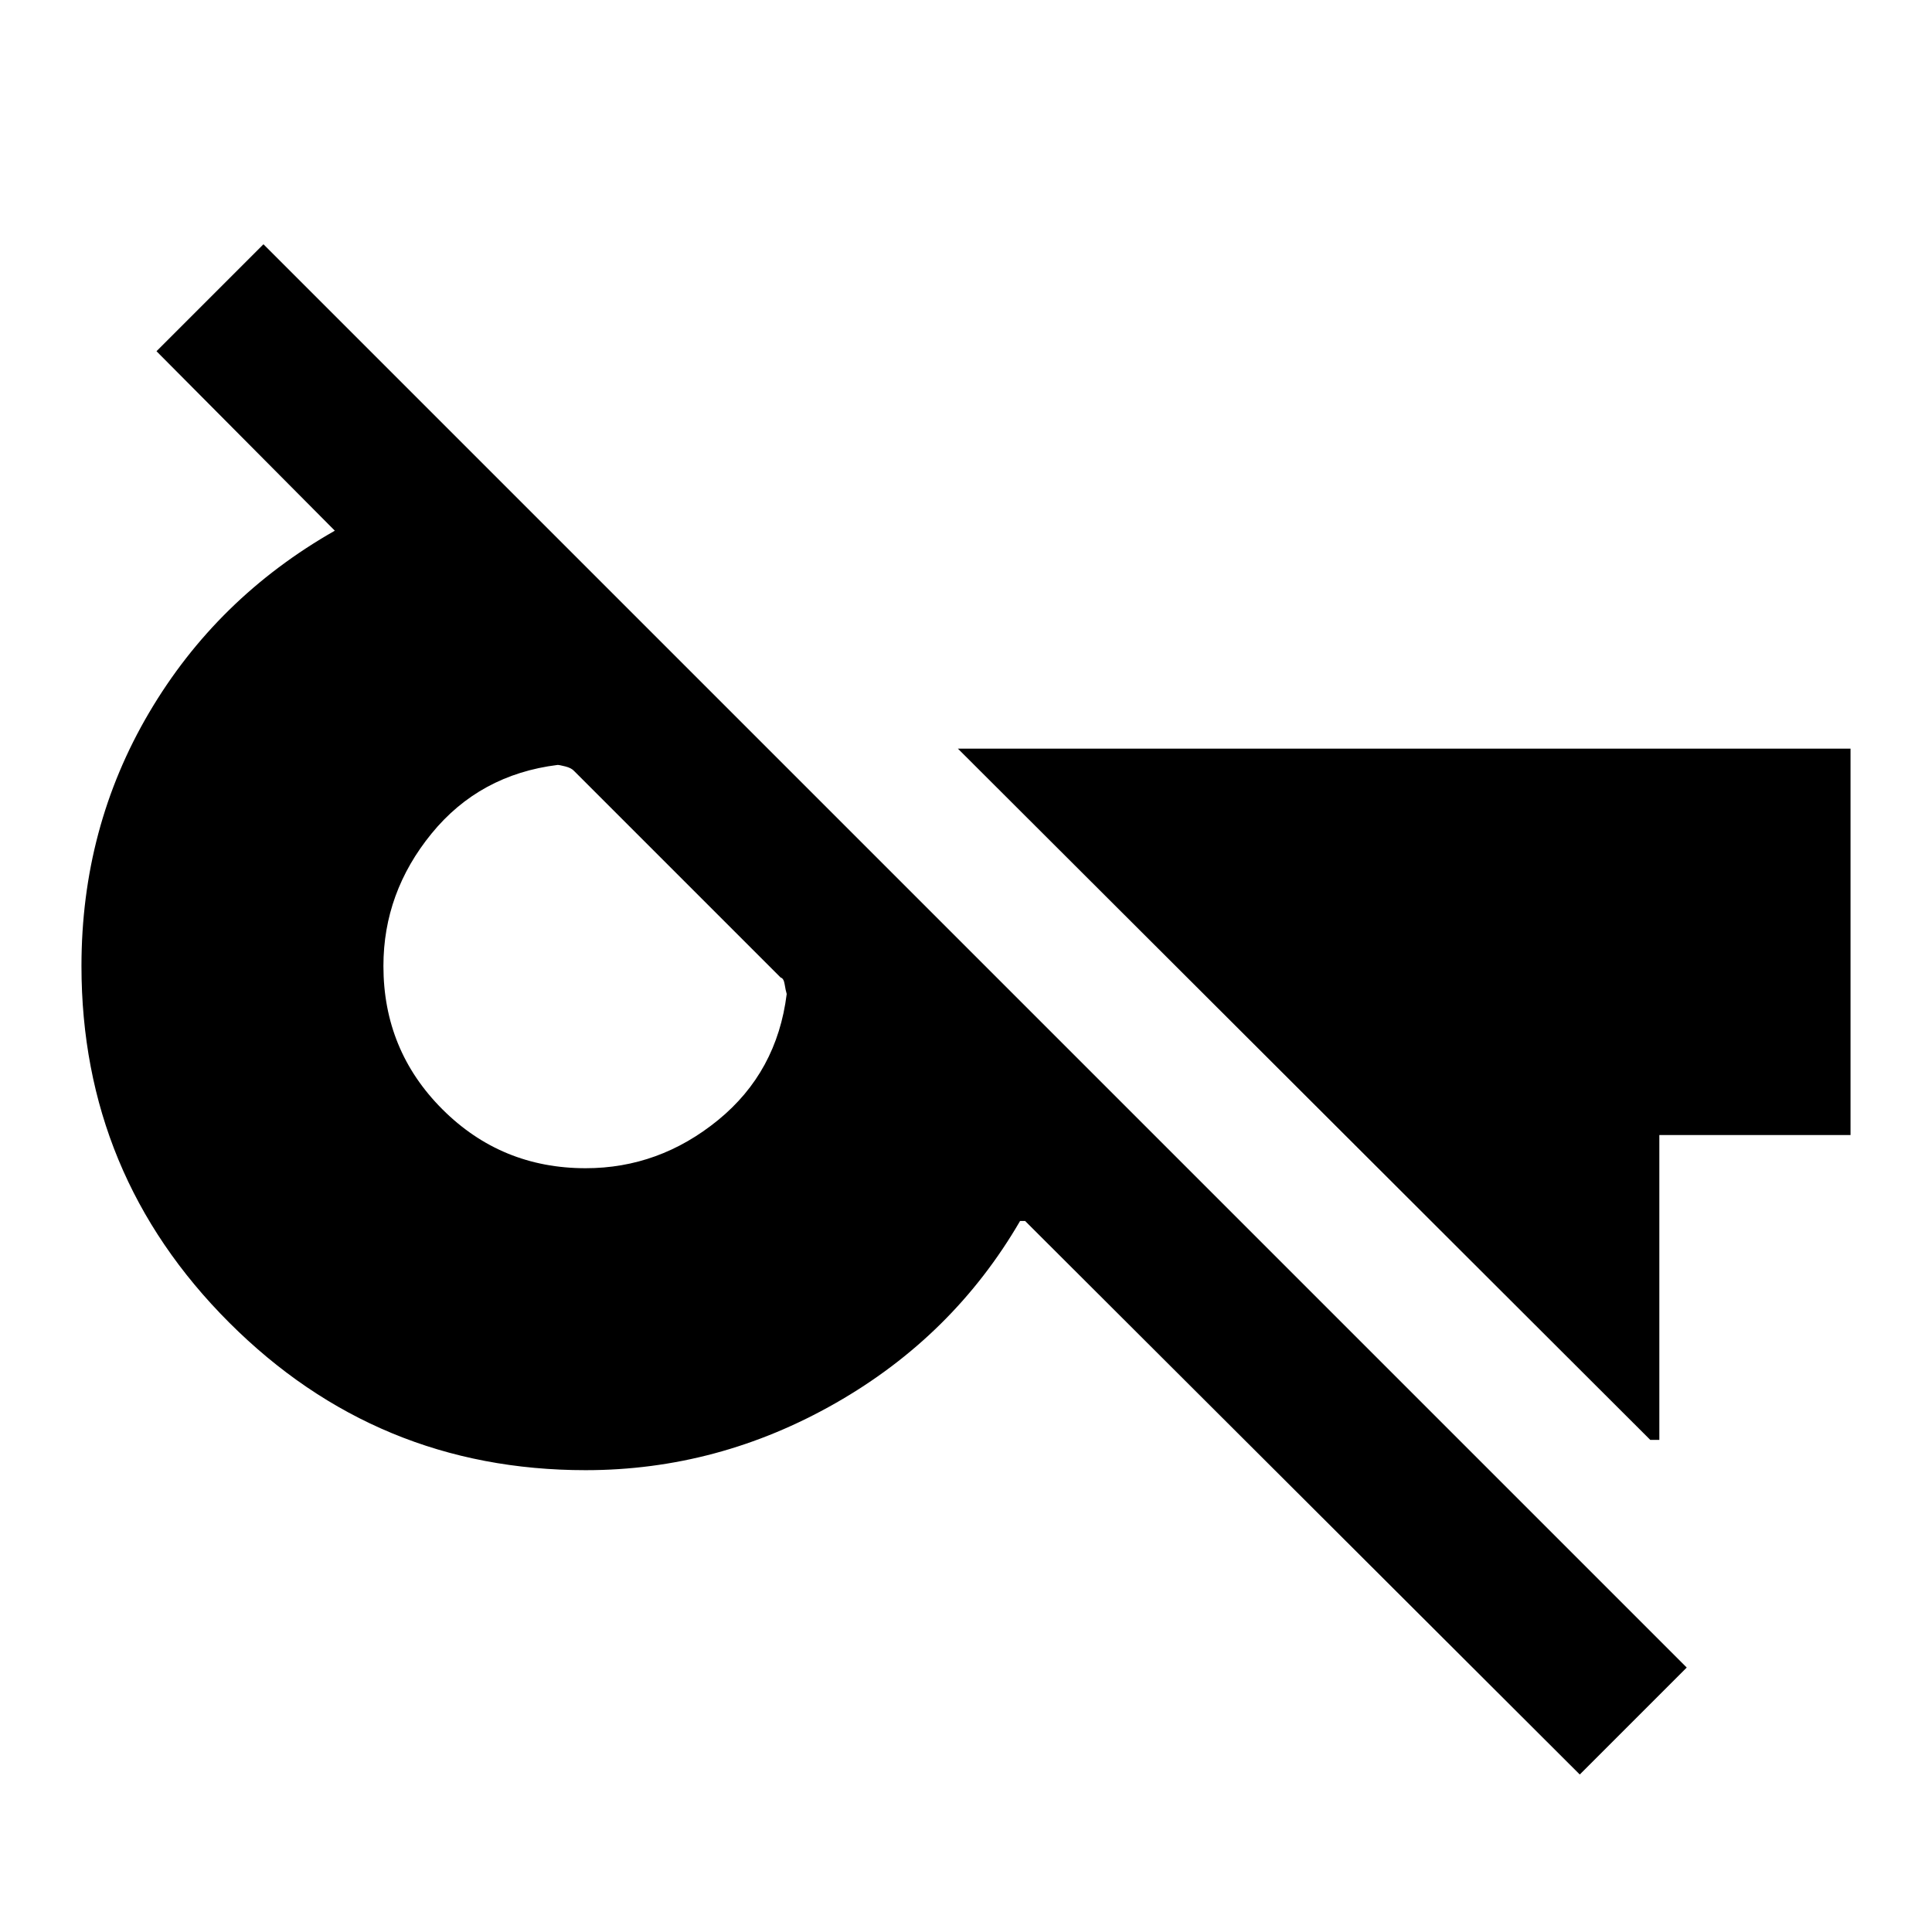 <svg xmlns="http://www.w3.org/2000/svg" height="20" viewBox="0 -960 960 960" width="20"><path d="M784.98-78.26 509.37-353.3h-2.5q-33.2 57.13-91.62 90.47-58.42 33.35-124.25 33.35-103.78 0-177.15-73.37T40.48-480q0-68.83 33.6-125.87 33.59-57.04 92.29-90.43l-88.61-89.18 53.15-53.15 707.22 707.22-53.15 53.15ZM291-379.52q36.5 0 65.79-23.9 29.3-23.91 34.12-62.67-.56-1.93-1.03-4.87-.47-2.93-1.97-3.3L285.26-576.91q-1.37-1.5-4.34-2.25-2.96-.75-3.83-.75-38.76 4.82-62.67 34.12-23.9 29.29-23.9 65.79 0 41.89 29.29 71.19 29.3 29.29 71.19 29.29Zm529.02 135L475.98-588h443.54v192h-95v151.48h-4.5Z"/></svg>